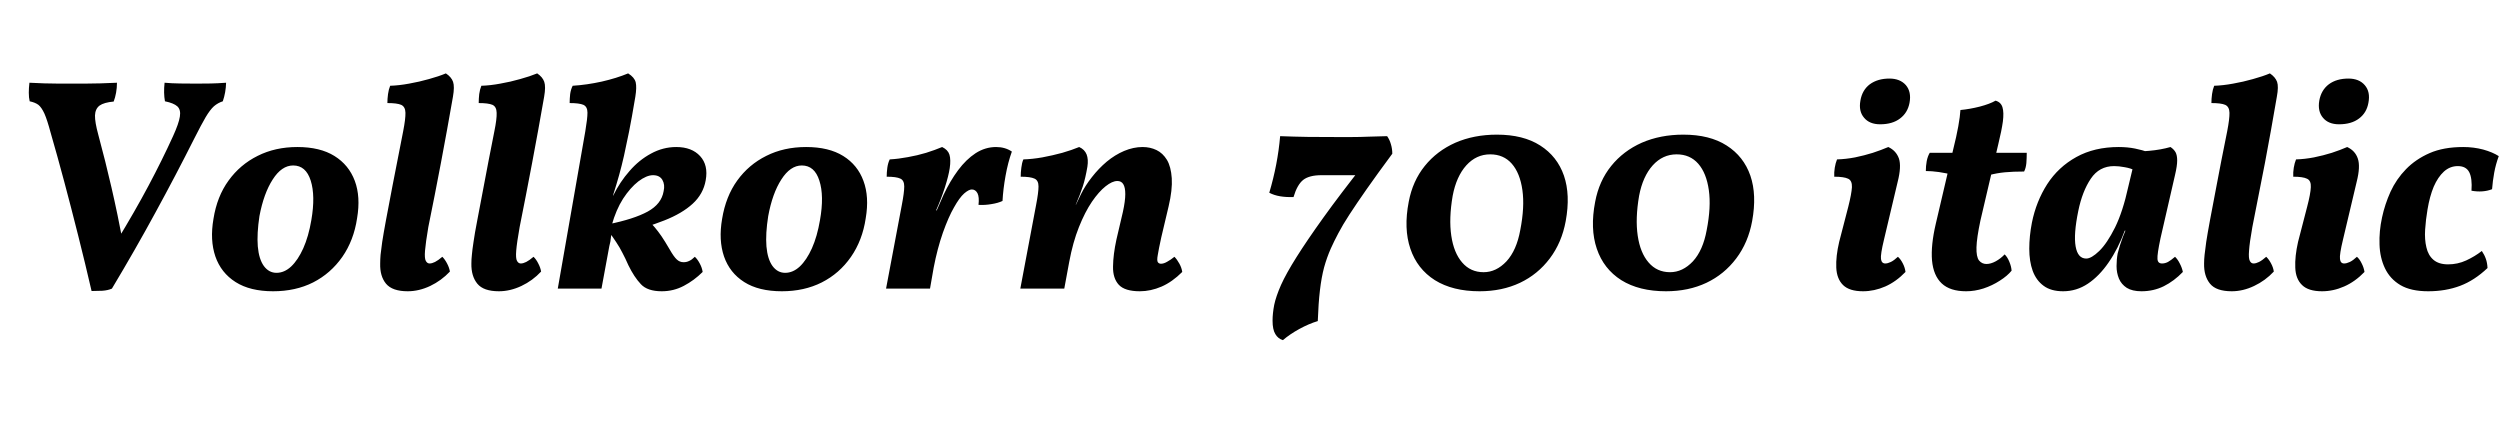 <svg xmlns="http://www.w3.org/2000/svg" xmlns:xlink="http://www.w3.org/1999/xlink" width="197.928" height="33.432"><path fill="black" d="M2.33 6.55L2.33 6.55Q2.90 6.58 3.50 6.60Q4.10 6.62 4.66 6.62Q5.21 6.62 5.62 6.62L5.62 6.62Q6.10 6.62 6.70 6.62Q7.30 6.62 7.96 6.60Q8.62 6.58 9.26 6.55L9.26 6.55Q9.26 6.96 9.19 7.34Q9.12 7.73 9 8.04L9 8.04Q8.23 8.11 7.88 8.36Q7.54 8.62 7.52 9.14Q7.51 9.67 7.78 10.66L7.78 10.66Q8.35 12.77 8.83 14.86Q9.31 16.94 9.77 19.37L9.77 19.37L9.26 19.06Q10.68 16.73 11.76 14.70Q12.84 12.67 13.70 10.78L13.70 10.78Q14.16 9.77 14.24 9.23Q14.33 8.69 14.04 8.42Q13.75 8.16 13.06 8.02L13.06 8.02Q12.94 7.37 13.03 6.55L13.03 6.55Q13.58 6.60 14.26 6.61Q14.93 6.62 15.55 6.62L15.55 6.62Q16.18 6.62 16.69 6.61Q17.21 6.60 17.90 6.55L17.90 6.55Q17.88 7.32 17.64 8.02L17.64 8.02Q17.26 8.14 16.94 8.41Q16.63 8.69 16.28 9.28Q15.94 9.86 15.38 10.97L15.38 10.97Q13.92 13.87 12.32 16.80Q10.73 19.73 8.86 22.85L8.86 22.85Q8.54 22.99 8.10 23.02Q7.66 23.04 7.25 23.04L7.25 23.04Q6.74 20.83 6.19 18.65Q5.64 16.46 5.09 14.40Q4.54 12.34 4.01 10.51L4.01 10.51Q3.74 9.50 3.52 9.00Q3.29 8.50 3.04 8.30Q2.78 8.11 2.35 8.02L2.35 8.02Q2.28 7.73 2.28 7.34Q2.28 6.96 2.33 6.55ZM21.62 23.06L21.62 23.06Q19.80 23.06 18.65 22.33Q17.50 21.60 17.05 20.30Q16.61 19.01 16.90 17.33L16.90 17.33Q17.18 15.55 18.10 14.29Q19.01 13.03 20.40 12.34Q21.79 11.64 23.54 11.64L23.54 11.64Q25.34 11.64 26.48 12.35Q27.62 13.06 28.09 14.32Q28.56 15.58 28.27 17.28L28.27 17.28Q28.01 19.03 27.10 20.34Q26.18 21.65 24.79 22.36Q23.40 23.06 21.62 23.06ZM21.89 21.60L21.89 21.60Q22.51 21.60 23.05 21.10Q23.59 20.59 24.01 19.66Q24.43 18.72 24.65 17.42L24.65 17.42Q24.98 15.50 24.60 14.30Q24.22 13.10 23.21 13.10L23.21 13.10Q22.30 13.10 21.59 14.21Q20.88 15.31 20.54 17.11L20.54 17.11Q20.33 18.50 20.41 19.51Q20.50 20.52 20.89 21.06Q21.29 21.60 21.89 21.60ZM32.28 23.06L32.28 23.06Q31.06 23.06 30.56 22.46Q30.07 21.86 30.10 20.86L30.10 20.86Q30.10 20.54 30.13 20.17Q30.17 19.80 30.26 19.15Q30.36 18.50 30.56 17.42Q30.77 16.34 31.09 14.63Q31.42 12.91 31.92 10.39L31.92 10.39Q32.11 9.41 32.10 8.93Q32.09 8.45 31.76 8.30Q31.44 8.16 30.67 8.16L30.67 8.16Q30.67 7.82 30.72 7.45Q30.77 7.08 30.89 6.79L30.89 6.79Q31.58 6.77 32.39 6.62Q33.19 6.48 33.96 6.26Q34.73 6.05 35.30 5.81L35.30 5.81Q35.74 6.10 35.87 6.48Q36 6.86 35.86 7.66L35.86 7.66Q35.40 10.30 34.91 12.89Q34.42 15.48 33.91 17.98L33.91 17.98Q33.70 19.22 33.65 19.84Q33.60 20.45 33.71 20.65Q33.82 20.86 34.01 20.86L34.01 20.86Q34.20 20.86 34.44 20.74Q34.68 20.62 35.02 20.33L35.02 20.33Q35.23 20.54 35.40 20.87Q35.57 21.19 35.62 21.50L35.62 21.50Q34.94 22.22 34.06 22.64Q33.17 23.06 32.28 23.06ZM39.50 23.06L39.50 23.06Q38.28 23.06 37.79 22.46Q37.30 21.86 37.32 20.86L37.32 20.86Q37.32 20.54 37.36 20.17Q37.39 19.80 37.49 19.15Q37.58 18.50 37.79 17.42Q37.99 16.34 38.32 14.63Q38.64 12.91 39.14 10.39L39.14 10.39Q39.34 9.41 39.32 8.93Q39.31 8.45 38.99 8.30Q38.66 8.16 37.90 8.16L37.90 8.16Q37.90 7.82 37.94 7.45Q37.99 7.08 38.11 6.79L38.11 6.79Q38.81 6.77 39.61 6.62Q40.42 6.48 41.18 6.26Q41.95 6.05 42.53 5.81L42.53 5.81Q42.96 6.10 43.09 6.48Q43.22 6.86 43.08 7.66L43.08 7.66Q42.62 10.30 42.13 12.89Q41.64 15.48 41.14 17.98L41.14 17.98Q40.92 19.22 40.87 19.84Q40.82 20.45 40.93 20.65Q41.04 20.86 41.23 20.86L41.23 20.86Q41.42 20.86 41.66 20.74Q41.90 20.62 42.24 20.33L42.24 20.33Q42.46 20.54 42.62 20.87Q42.79 21.19 42.84 21.50L42.84 21.50Q42.17 22.22 41.28 22.64Q40.39 23.06 39.50 23.06ZM47.62 22.85L44.16 22.85L46.34 10.39Q46.51 9.38 46.51 8.92Q46.51 8.45 46.19 8.30Q45.86 8.16 45.10 8.16L45.10 8.16Q45.10 7.82 45.14 7.45Q45.19 7.08 45.34 6.79L45.34 6.79Q46.46 6.72 47.64 6.46Q48.82 6.19 49.73 5.81L49.73 5.81Q50.23 6.12 50.33 6.52Q50.42 6.91 50.30 7.66L50.30 7.66Q50.02 9.34 49.80 10.44Q49.58 11.54 49.40 12.34Q49.22 13.13 49.02 13.85Q48.82 14.57 48.53 15.48L48.53 15.48L48.55 15.48Q49.08 14.40 49.84 13.54Q50.59 12.67 51.54 12.16Q52.49 11.64 53.54 11.64L53.54 11.64Q54.77 11.64 55.43 12.36Q56.09 13.08 55.87 14.28L55.87 14.28Q55.68 15.36 54.84 16.13Q54 16.90 52.60 17.45Q51.19 18 49.30 18.53L49.30 18.53L47.35 18.19L48.14 17.76Q50.18 17.35 51.28 16.75Q52.37 16.15 52.54 15.14L52.54 15.14Q52.66 14.62 52.44 14.24Q52.22 13.87 51.70 13.87L51.70 13.87Q51.19 13.87 50.54 14.36Q49.90 14.86 49.33 15.73Q48.77 16.61 48.43 17.83L48.43 17.83Q48.43 18.24 48.38 18.70Q48.34 19.15 48.24 19.49L48.24 19.49L47.62 22.85ZM52.39 23.06L52.39 23.06Q51.26 23.06 50.74 22.50Q50.21 21.94 49.75 21L49.75 21Q49.51 20.45 49.28 20.02Q49.06 19.58 48.79 19.18Q48.53 18.77 48.17 18.31L48.17 18.31L51.12 17.23Q51.55 17.66 51.83 17.99Q52.10 18.31 52.37 18.70Q52.63 19.08 53.02 19.75L53.02 19.75Q53.35 20.33 53.58 20.54Q53.81 20.76 54.12 20.76L54.12 20.76Q54.36 20.76 54.56 20.66Q54.77 20.57 55.01 20.33L55.01 20.33Q55.22 20.52 55.40 20.86Q55.58 21.19 55.63 21.53L55.63 21.53Q54.96 22.20 54.14 22.63Q53.33 23.06 52.39 23.06ZM61.90 23.06L61.90 23.06Q60.07 23.06 58.92 22.33Q57.77 21.60 57.32 20.30Q56.88 19.01 57.17 17.33L57.17 17.33Q57.46 15.55 58.37 14.29Q59.28 13.03 60.67 12.34Q62.06 11.64 63.82 11.64L63.82 11.64Q65.62 11.64 66.76 12.35Q67.90 13.06 68.36 14.32Q68.83 15.58 68.54 17.28L68.54 17.28Q68.28 19.03 67.37 20.34Q66.46 21.65 65.06 22.36Q63.67 23.06 61.90 23.06ZM62.16 21.60L62.16 21.60Q62.78 21.60 63.32 21.10Q63.86 20.59 64.28 19.66Q64.70 18.72 64.92 17.42L64.92 17.42Q65.26 15.50 64.87 14.30Q64.49 13.10 63.48 13.10L63.48 13.10Q62.57 13.10 61.86 14.21Q61.15 15.31 60.82 17.11L60.82 17.11Q60.60 18.50 60.68 19.51Q60.77 20.52 61.16 21.06Q61.56 21.60 62.16 21.60ZM74.59 11.64L74.59 11.64Q75.05 11.86 75.17 12.25Q75.29 12.65 75.19 13.32L75.19 13.32Q75.10 13.92 74.81 14.83Q74.52 15.74 74.11 16.66L74.11 16.66L74.16 16.66L74.71 15.41Q75.22 14.33 75.85 13.48Q76.49 12.62 77.24 12.13Q78 11.64 78.86 11.64L78.86 11.64Q79.58 11.64 80.11 12.00L80.11 12.00Q79.80 12.86 79.61 13.92Q79.42 14.98 79.37 15.91L79.37 15.91Q79.01 16.08 78.49 16.16Q77.98 16.25 77.47 16.22L77.47 16.22Q77.54 15.60 77.39 15.30Q77.23 15 76.94 15L76.94 15Q76.70 15 76.33 15.32Q75.96 15.65 75.53 16.42L75.53 16.42Q75.10 17.16 74.65 18.42Q74.21 19.68 73.92 21.19L73.92 21.19L73.63 22.85L70.15 22.85L71.40 16.22Q71.59 15.24 71.59 14.76Q71.59 14.28 71.28 14.14Q70.97 13.99 70.20 13.99L70.20 13.99Q70.20 13.66 70.25 13.28Q70.30 12.91 70.44 12.62L70.44 12.62Q71.14 12.58 71.88 12.44Q72.62 12.31 73.32 12.10Q74.02 11.88 74.59 11.64ZM84.26 22.85L80.78 22.85L82.03 16.22Q82.22 15.24 82.22 14.76Q82.22 14.28 81.90 14.14Q81.58 13.99 80.81 13.99L80.81 13.99Q80.81 13.66 80.86 13.28Q80.90 12.91 81.02 12.62L81.02 12.62Q81.72 12.60 82.52 12.46Q83.33 12.31 84.10 12.10Q84.86 11.88 85.44 11.64L85.44 11.64Q85.87 11.83 86.03 12.23Q86.18 12.62 86.09 13.20L86.09 13.20Q85.94 14.09 85.73 14.75Q85.51 15.41 85.18 16.18L85.18 16.18L84.65 20.74L84.26 22.85ZM90.46 11.64L90.46 11.64Q91.06 11.64 91.56 11.88Q92.06 12.12 92.39 12.66Q92.71 13.20 92.77 14.11Q92.83 15.02 92.52 16.34L92.52 16.34L91.94 18.79Q91.73 19.75 91.66 20.20Q91.58 20.64 91.67 20.76Q91.75 20.88 91.92 20.88L91.92 20.88Q92.14 20.88 92.41 20.72Q92.69 20.57 92.98 20.33L92.98 20.33Q93.19 20.54 93.37 20.87Q93.55 21.19 93.60 21.53L93.60 21.53Q92.81 22.32 91.96 22.69Q91.10 23.06 90.24 23.06L90.24 23.06Q89.06 23.06 88.58 22.55Q88.10 22.03 88.12 21.10Q88.13 20.16 88.39 18.96L88.39 18.96L88.90 16.78Q89.09 15.91 89.09 15.37Q89.09 14.83 88.93 14.58Q88.78 14.33 88.46 14.33L88.46 14.33Q88.06 14.33 87.53 14.75Q87 15.17 86.45 15.97Q85.90 16.78 85.42 17.98Q84.94 19.18 84.65 20.74L84.65 20.74L84.58 17.47L85.58 15.38Q85.92 14.69 86.45 14.02Q86.98 13.34 87.62 12.80Q88.27 12.26 89.00 11.95Q89.74 11.64 90.46 11.64ZM109.82 10.78L109.82 10.78Q110.02 11.06 110.12 11.42Q110.23 11.78 110.23 12.17L110.23 12.17Q109.01 13.82 108.19 14.99Q107.38 16.15 106.84 16.98Q106.30 17.81 105.96 18.46Q105.62 19.10 105.36 19.68L105.36 19.68Q105.05 20.38 104.83 21.17Q104.62 21.96 104.50 22.99Q104.38 24.02 104.33 25.42L104.33 25.42Q103.63 25.63 102.86 26.05Q102.10 26.47 101.57 26.93L101.57 26.93Q101.18 26.81 100.97 26.45Q100.75 26.09 100.75 25.39L100.75 25.39Q100.75 24.82 100.88 24.14Q101.02 23.47 101.42 22.56Q101.83 21.65 102.65 20.35Q103.46 19.06 104.78 17.22Q106.10 15.38 108.07 12.89L108.07 12.89L108.36 13.87L104.62 13.87Q103.66 13.87 103.18 14.24Q102.70 14.62 102.41 15.60L102.41 15.60Q101.83 15.62 101.35 15.54Q100.87 15.46 100.49 15.26L100.49 15.26Q101.16 13.01 101.35 10.78L101.35 10.78Q102.38 10.82 103.58 10.84Q104.78 10.85 105.79 10.85L105.79 10.85Q106.37 10.85 107.02 10.85Q107.66 10.85 108.37 10.82Q109.08 10.80 109.82 10.78ZM117.14 23.06L117.14 23.06Q115.01 23.06 113.60 22.18Q112.20 21.29 111.66 19.69Q111.12 18.10 111.53 15.98L111.53 15.98Q111.84 14.33 112.80 13.14Q113.76 11.95 115.22 11.30Q116.69 10.66 118.51 10.66L118.51 10.66Q120.60 10.66 121.94 11.52Q123.29 12.38 123.82 13.91Q124.34 15.43 123.96 17.50L123.96 17.50Q123.65 19.20 122.70 20.46Q121.75 21.72 120.34 22.39Q118.92 23.06 117.14 23.06ZM117.46 21.55L117.46 21.55Q118.46 21.55 119.27 20.69Q120.07 19.82 120.36 18.22L120.36 18.22Q120.72 16.39 120.53 15.05Q120.34 13.70 119.69 12.96Q119.04 12.22 117.98 12.22L117.98 12.22Q116.88 12.22 116.09 13.09Q115.30 13.97 115.01 15.50L115.01 15.50Q114.70 17.30 114.90 18.66Q115.10 20.02 115.76 20.78Q116.42 21.55 117.46 21.55ZM131.90 23.06L131.90 23.06Q129.77 23.06 128.36 22.18Q126.96 21.29 126.42 19.69Q125.88 18.10 126.29 15.98L126.29 15.98Q126.60 14.33 127.56 13.14Q128.52 11.95 129.98 11.30Q131.45 10.66 133.27 10.66L133.27 10.66Q135.36 10.66 136.70 11.52Q138.05 12.38 138.58 13.91Q139.10 15.43 138.72 17.50L138.72 17.50Q138.41 19.20 137.46 20.46Q136.51 21.72 135.10 22.39Q133.68 23.06 131.90 23.06ZM132.22 21.55L132.22 21.55Q133.22 21.55 134.03 20.69Q134.83 19.82 135.12 18.22L135.12 18.22Q135.48 16.39 135.29 15.05Q135.10 13.70 134.45 12.96Q133.80 12.22 132.74 12.22L132.74 12.22Q131.64 12.22 130.85 13.09Q130.06 13.97 129.77 15.50L129.77 15.50Q129.46 17.30 129.66 18.66Q129.86 20.02 130.52 20.78Q131.18 21.55 132.22 21.55ZM147.50 23.06L147.50 23.06Q146.42 23.06 145.92 22.57Q145.42 22.08 145.38 21.19Q145.34 20.30 145.61 19.15L145.61 19.15L146.33 16.37Q146.59 15.34 146.62 14.82Q146.64 14.30 146.32 14.15Q145.99 13.99 145.22 13.99L145.22 13.99Q145.20 13.66 145.26 13.28Q145.32 12.91 145.44 12.62L145.44 12.62Q146.14 12.60 146.87 12.46Q147.60 12.31 148.27 12.10Q148.94 11.88 149.50 11.64L149.50 11.64Q150.12 11.93 150.34 12.55Q150.55 13.18 150.24 14.40L150.24 14.40L149.16 18.96Q148.87 20.16 148.92 20.51Q148.97 20.86 149.26 20.86L149.26 20.86Q149.45 20.86 149.70 20.74Q149.95 20.62 150.26 20.33L150.26 20.33Q150.48 20.52 150.65 20.86Q150.82 21.19 150.86 21.53L150.86 21.53Q150.12 22.30 149.26 22.68Q148.39 23.06 147.50 23.06ZM148.85 9.84L148.85 9.84Q148.01 9.84 147.58 9.32Q147.14 8.81 147.29 7.97L147.29 7.97Q147.43 7.13 148.04 6.67Q148.66 6.22 149.59 6.22L149.59 6.22Q150.43 6.22 150.89 6.74Q151.34 7.27 151.18 8.14L151.18 8.14Q151.03 8.93 150.43 9.38Q149.83 9.84 148.85 9.84ZM155.66 23.06L155.66 23.06Q154.39 23.06 153.73 22.44Q153.07 21.82 152.96 20.62Q152.86 19.42 153.26 17.71L153.26 17.71L154.63 11.86Q154.90 10.78 155.04 10.00Q155.18 9.22 155.21 8.71L155.21 8.71Q155.95 8.64 156.74 8.44Q157.54 8.23 157.99 7.97L157.99 7.97Q158.42 8.09 158.54 8.50Q158.66 8.90 158.57 9.62Q158.47 10.34 158.21 11.40L158.21 11.40L156.79 17.47Q156.50 18.84 156.48 19.58Q156.46 20.33 156.68 20.62Q156.91 20.90 157.27 20.90L157.27 20.90Q157.61 20.90 158.00 20.69Q158.40 20.47 158.71 20.14L158.71 20.14Q158.93 20.35 159.08 20.72Q159.24 21.10 159.26 21.43L159.26 21.43Q158.93 21.84 158.33 22.22Q157.73 22.61 157.03 22.84Q156.34 23.06 155.66 23.06ZM154.78 12.10L154.70 13.87Q154.08 13.70 153.50 13.62Q152.93 13.54 152.47 13.54L152.47 13.54Q152.47 13.15 152.54 12.76Q152.62 12.36 152.78 12.10L152.78 12.10L154.78 12.10ZM157.46 13.87L157.46 13.87L157.56 12.10L160.46 12.10Q160.46 12.50 160.43 12.91Q160.39 13.32 160.25 13.58L160.25 13.58Q159.38 13.58 158.74 13.64Q158.09 13.70 157.46 13.87ZM171.84 11.64L171.84 11.64Q172.10 11.81 172.24 12.05Q172.37 12.29 172.37 12.71Q172.37 13.13 172.20 13.85L172.20 13.85L171.05 18.86Q170.78 20.14 170.81 20.50Q170.83 20.86 171.17 20.86L171.17 20.86Q171.41 20.86 171.64 20.74Q171.86 20.62 172.20 20.33L172.20 20.33Q172.42 20.54 172.58 20.87Q172.75 21.19 172.82 21.53L172.82 21.53Q172.13 22.25 171.31 22.66Q170.50 23.06 169.54 23.06L169.54 23.06Q168.82 23.06 168.38 22.79Q167.95 22.51 167.76 22.06Q167.57 21.60 167.57 21.07Q167.57 20.54 167.66 20.06L167.66 20.06Q167.74 19.75 167.84 19.42Q167.95 19.08 168.08 18.73Q168.22 18.38 168.36 18.05L168.36 18.05L169.15 14.02L168.24 12.00Q169.25 12.02 170.16 11.94Q171.07 11.86 171.84 11.64ZM170.06 12.05L170.06 12.05L169.01 13.49Q168.70 13.32 168.23 13.24Q167.76 13.15 167.38 13.15L167.38 13.15Q166.20 13.15 165.53 14.15Q164.86 15.14 164.54 16.70L164.54 16.70Q164.16 18.55 164.33 19.51Q164.50 20.47 165.17 20.47L165.17 20.47Q165.58 20.47 166.20 19.87Q166.82 19.27 167.45 18.01Q168.07 16.75 168.50 14.78L168.50 14.78L168.96 12.86L169.85 13.03L168.70 18.26L168.22 18.26Q167.69 19.70 166.94 20.78Q166.20 21.86 165.30 22.46Q164.40 23.06 163.34 23.06L163.34 23.06Q162.38 23.06 161.80 22.63Q161.21 22.20 160.93 21.44Q160.66 20.69 160.66 19.69Q160.66 18.70 160.87 17.62L160.87 17.62Q161.21 15.94 162.08 14.58Q162.96 13.22 164.39 12.43Q165.82 11.64 167.74 11.64L167.74 11.64Q168.43 11.64 169.03 11.76Q169.63 11.88 170.06 12.05ZM176.69 23.06L176.69 23.06Q175.46 23.06 174.97 22.46Q174.48 21.86 174.50 20.86L174.50 20.86Q174.50 20.54 174.54 20.17Q174.58 19.80 174.67 19.15Q174.77 18.50 174.97 17.42Q175.18 16.34 175.50 14.63Q175.82 12.91 176.33 10.39L176.33 10.39Q176.52 9.41 176.51 8.93Q176.50 8.45 176.17 8.30Q175.85 8.16 175.08 8.16L175.08 8.16Q175.08 7.82 175.13 7.45Q175.18 7.08 175.30 6.79L175.30 6.79Q175.99 6.77 176.80 6.62Q177.60 6.48 178.37 6.26Q179.14 6.05 179.71 5.81L179.71 5.81Q180.14 6.10 180.28 6.48Q180.41 6.86 180.26 7.66L180.26 7.66Q179.81 10.30 179.32 12.89Q178.82 15.48 178.32 17.98L178.32 17.98Q178.10 19.22 178.06 19.84Q178.01 20.45 178.12 20.65Q178.22 20.86 178.42 20.86L178.42 20.86Q178.61 20.86 178.85 20.74Q179.09 20.62 179.42 20.33L179.42 20.33Q179.64 20.54 179.81 20.87Q179.98 21.19 180.02 21.50L180.02 21.50Q179.35 22.22 178.46 22.64Q177.58 23.06 176.69 23.06ZM183.84 23.06L183.84 23.06Q182.76 23.06 182.26 22.57Q181.75 22.08 181.72 21.19Q181.68 20.30 181.94 19.15L181.94 19.15L182.66 16.37Q182.93 15.34 182.95 14.82Q182.98 14.30 182.65 14.15Q182.33 13.99 181.56 13.99L181.56 13.99Q181.54 13.66 181.60 13.28Q181.66 12.91 181.78 12.62L181.78 12.62Q182.47 12.60 183.20 12.46Q183.94 12.31 184.61 12.10Q185.28 11.88 185.83 11.64L185.83 11.64Q186.46 11.93 186.67 12.55Q186.89 13.18 186.58 14.40L186.58 14.40L185.50 18.96Q185.21 20.16 185.26 20.51Q185.30 20.86 185.59 20.86L185.59 20.86Q185.78 20.86 186.04 20.74Q186.29 20.62 186.60 20.33L186.60 20.33Q186.82 20.52 186.98 20.86Q187.15 21.19 187.20 21.53L187.20 21.53Q186.46 22.30 185.59 22.68Q184.73 23.06 183.84 23.06ZM185.18 9.84L185.18 9.84Q184.34 9.84 183.91 9.32Q183.48 8.81 183.62 7.97L183.62 7.97Q183.77 7.13 184.38 6.67Q184.99 6.22 185.93 6.22L185.93 6.22Q186.77 6.22 187.22 6.74Q187.68 7.27 187.51 8.14L187.51 8.14Q187.37 8.93 186.77 9.38Q186.17 9.84 185.18 9.84ZM192.24 23.06L192.24 23.06Q190.87 23.06 190.04 22.57Q189.22 22.08 188.82 21.24Q188.42 20.40 188.39 19.36Q188.35 18.31 188.59 17.21L188.59 17.21Q188.81 16.18 189.26 15.18Q189.72 14.18 190.49 13.39Q191.26 12.60 192.36 12.12Q193.46 11.64 195.02 11.64L195.02 11.64Q195.84 11.64 196.60 11.84Q197.35 12.05 197.83 12.36L197.83 12.36Q197.59 13.01 197.47 13.67Q197.35 14.33 197.30 14.98L197.30 14.98Q196.58 15.26 195.67 15.10L195.67 15.10Q195.74 14.11 195.49 13.63Q195.24 13.15 194.59 13.15L194.59 13.15Q193.97 13.15 193.49 13.58Q193.01 14.02 192.68 14.78Q192.36 15.55 192.19 16.58L192.19 16.58Q192.05 17.40 192.00 18.18Q191.95 18.96 192.10 19.58Q192.24 20.21 192.66 20.57Q193.08 20.93 193.82 20.93L193.82 20.93Q194.57 20.93 195.25 20.62Q195.94 20.30 196.49 19.87L196.49 19.87Q196.70 20.18 196.81 20.50Q196.92 20.81 196.94 21.22L196.94 21.22Q195.91 22.20 194.77 22.63Q193.63 23.06 192.24 23.06Z"/></svg>